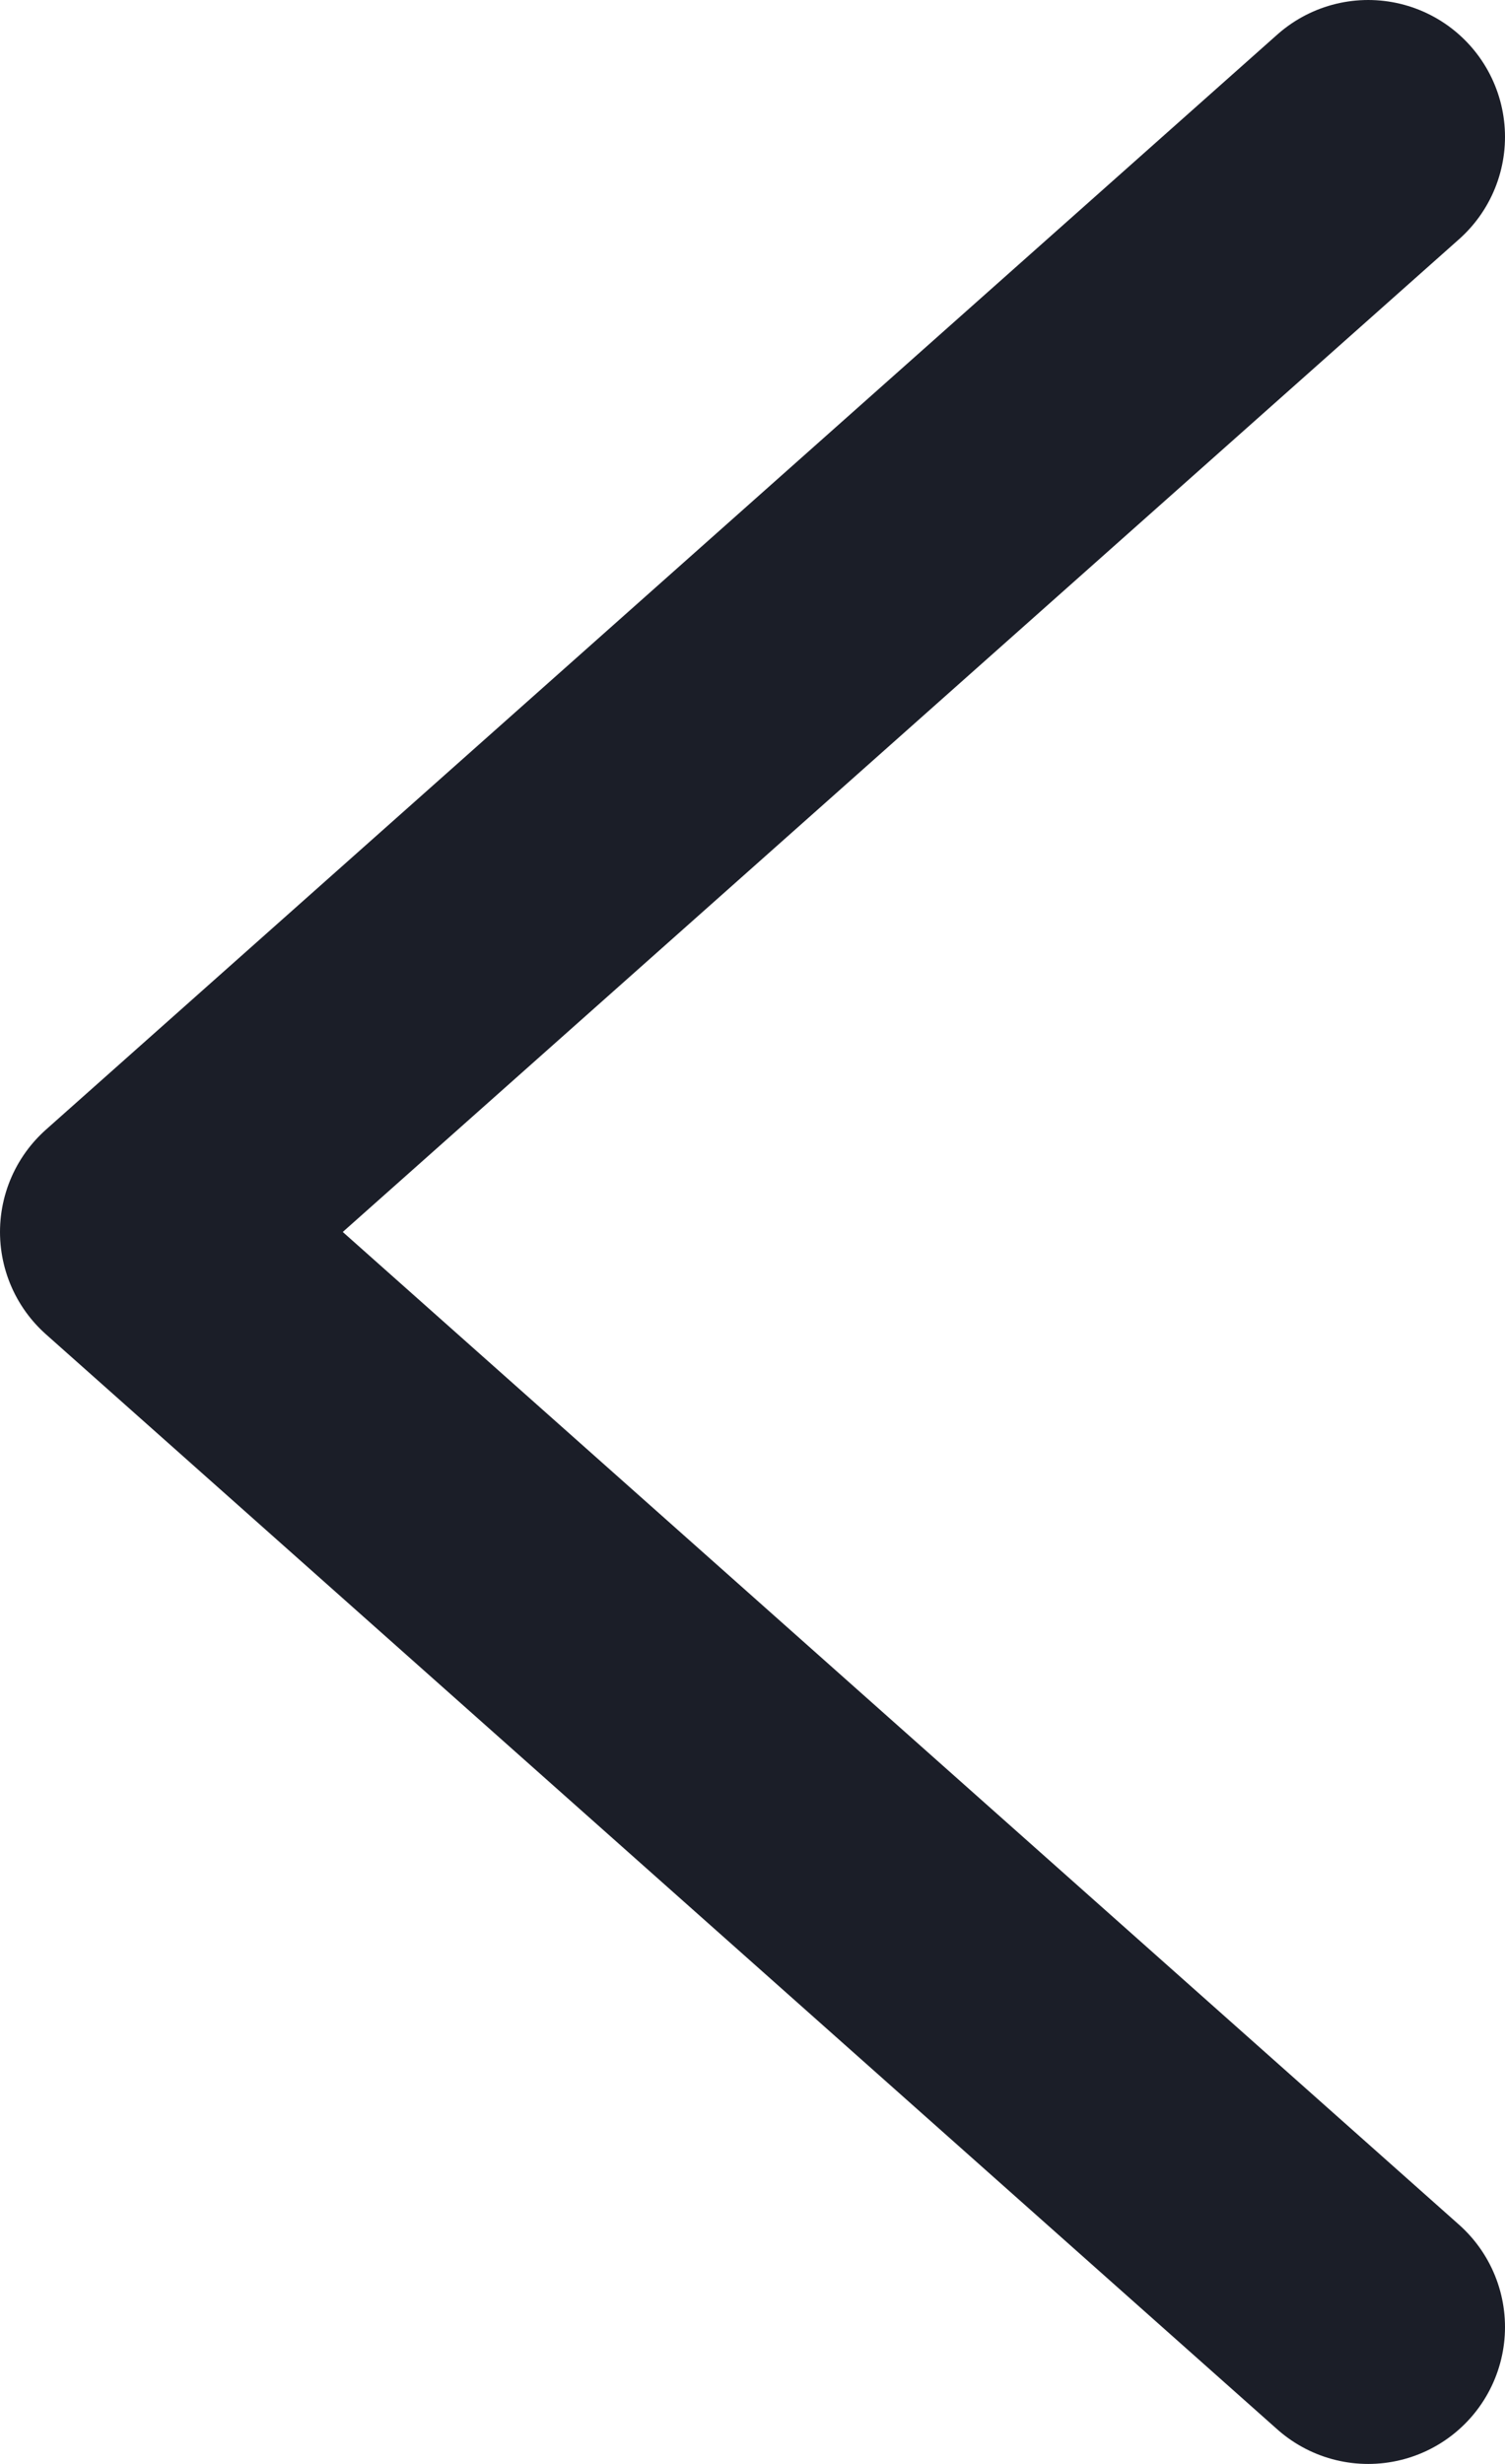 <svg width="11" height="18" viewBox="0 0 11 18" fill="none" xmlns="http://www.w3.org/2000/svg">
    <path d="M10 1L1 9L10 17" stroke="#1B1E28" stroke-width="2" stroke-linecap="round" stroke-linejoin="round"/>
</svg>
